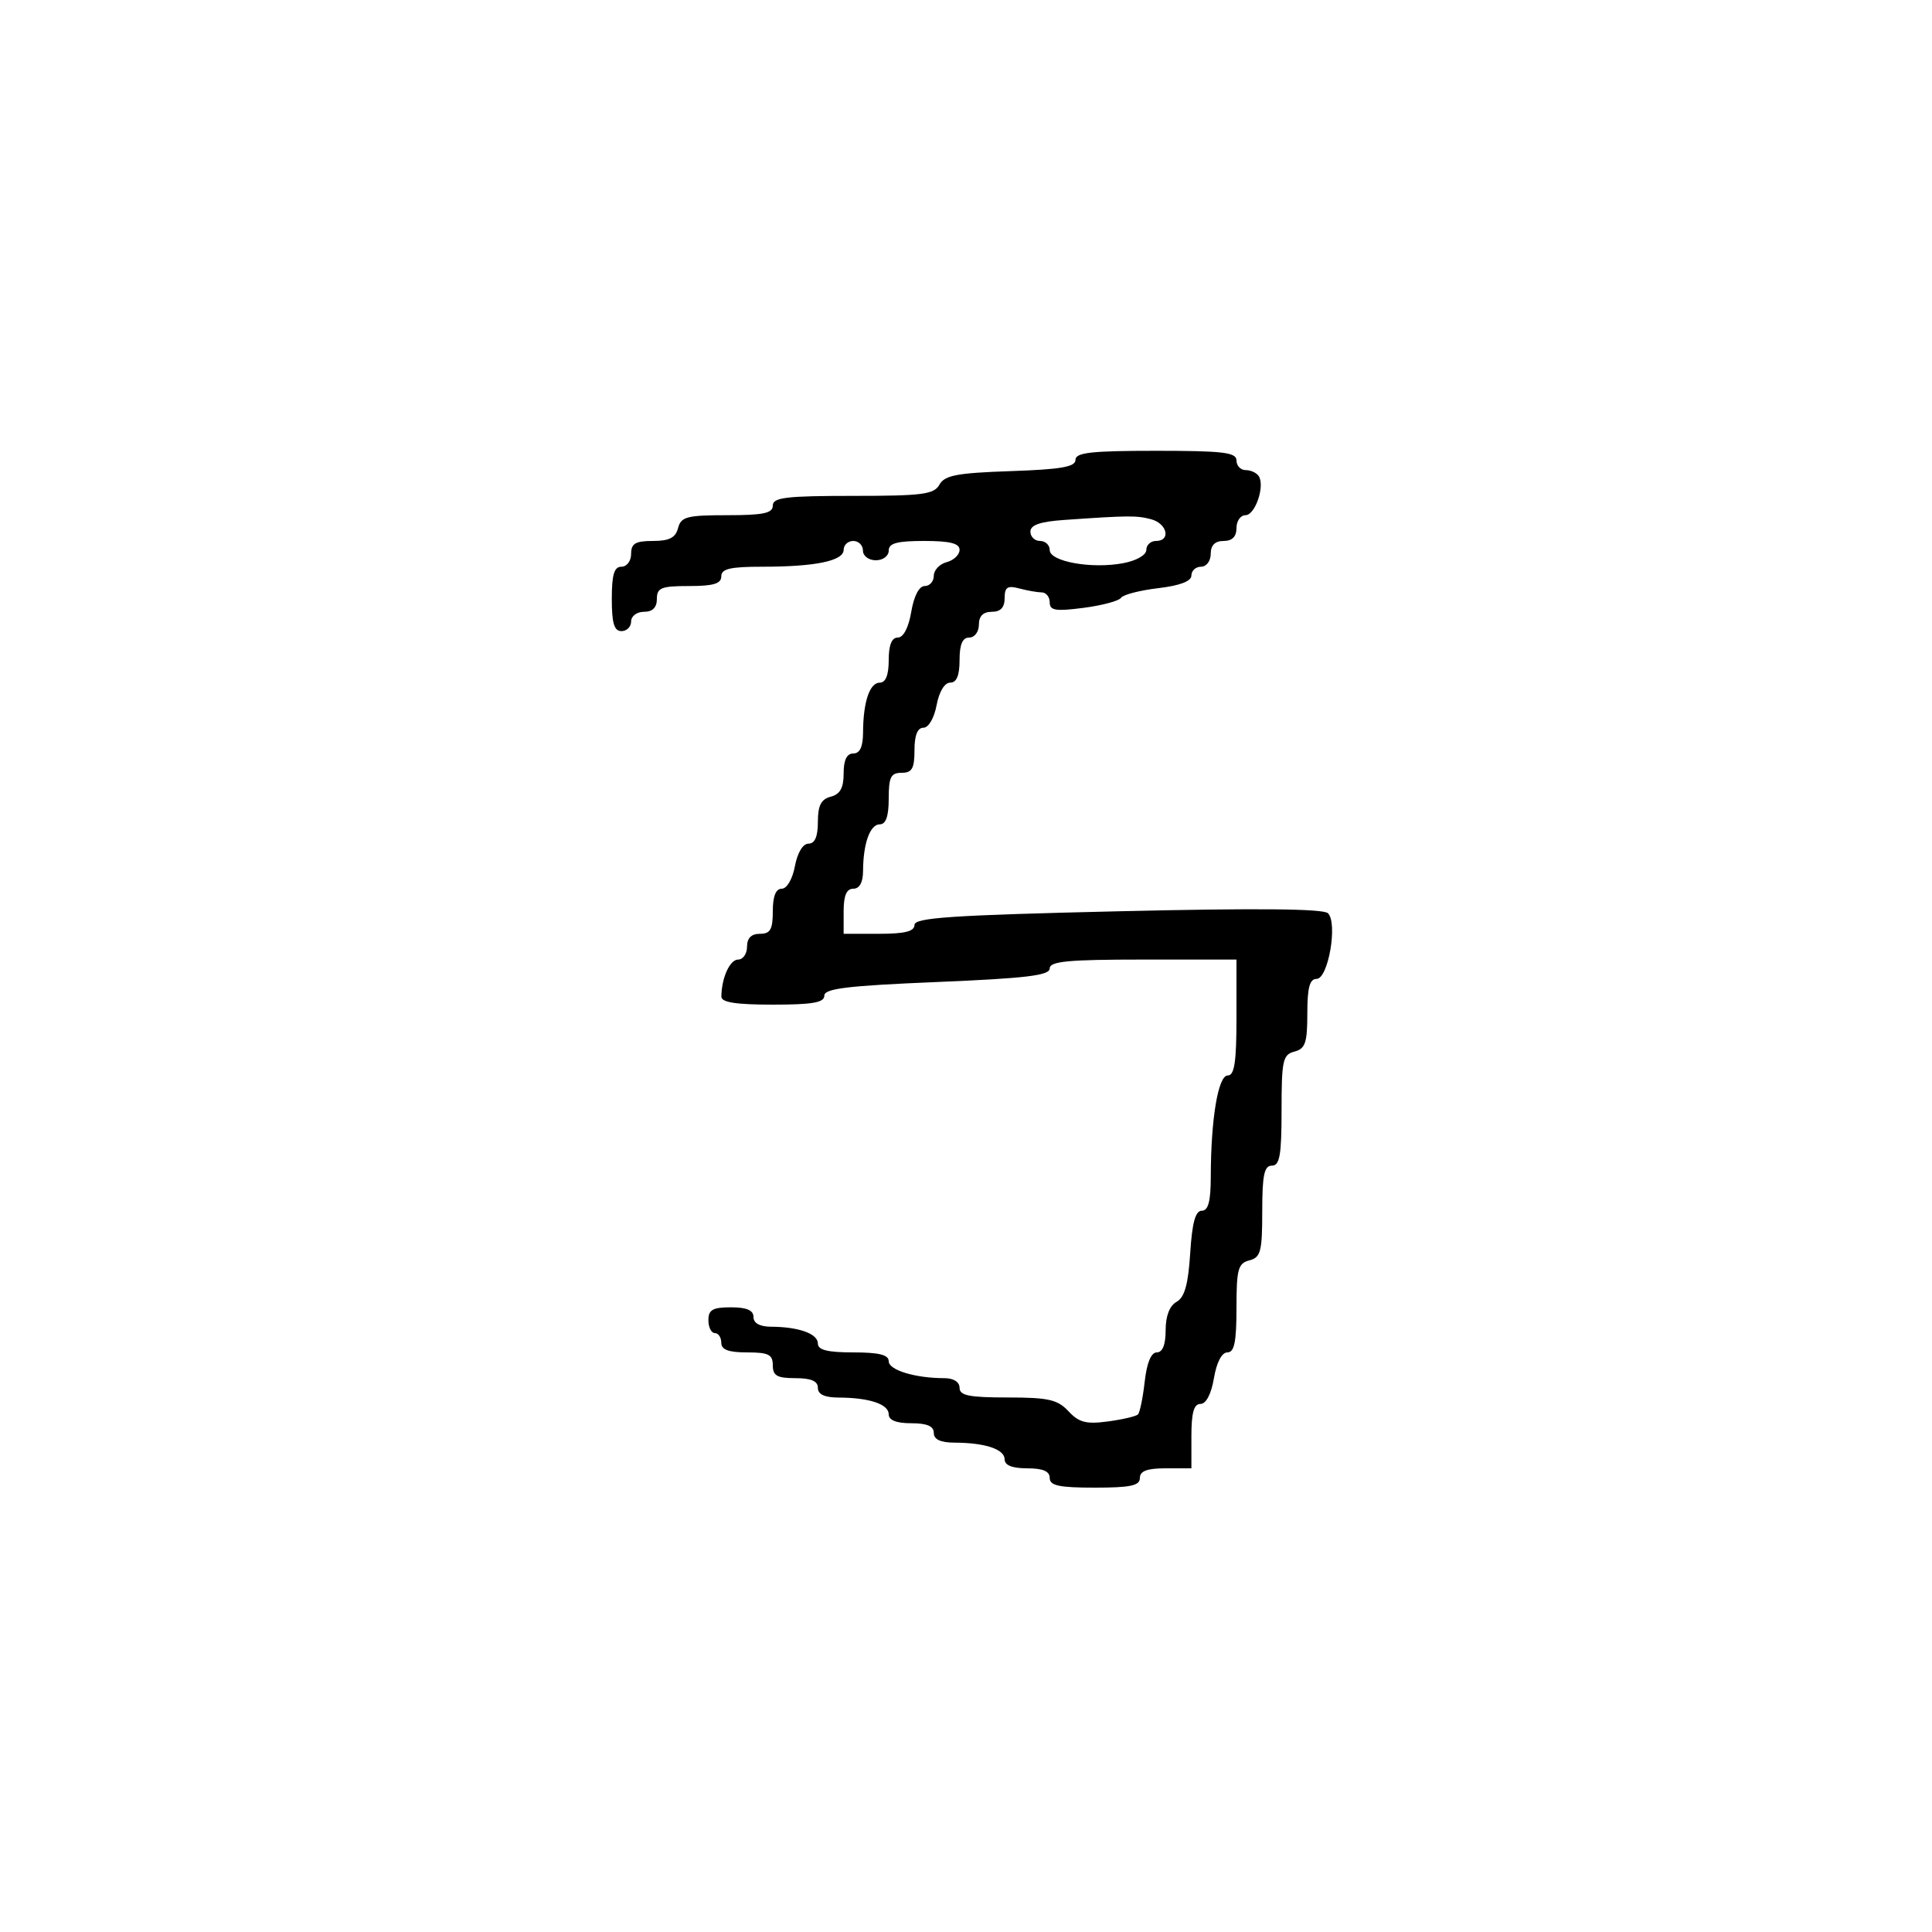 <svg xmlns="http://www.w3.org/2000/svg" width="300" height="300" viewBox="0 0 300 300" version="1.1">
	<path d="M 167 71.406 C 167 72.499, 164.753 72.889, 156.928 73.156 C 148.604 73.440, 146.687 73.804, 145.879 75.250 C 145.029 76.771, 143.268 77, 132.450 77 C 122.050 77, 120 77.247, 120 78.500 C 120 79.692, 118.545 80, 112.906 80 C 106.654 80, 105.751 80.237, 105.290 82 C 104.897 83.503, 103.926 84, 101.383 84 C 98.667 84, 98 84.394, 98 86 C 98 87.111, 97.333 88, 96.500 88 C 95.367 88, 95 89.222, 95 93 C 95 96.778, 95.367 98, 96.500 98 C 97.325 98, 98 97.325, 98 96.500 C 98 95.667, 98.889 95, 100 95 C 101.333 95, 102 94.333, 102 93 C 102 91.267, 102.667 91, 107 91 C 110.778 91, 112 90.633, 112 89.500 C 112 88.324, 113.375 88, 118.375 88 C 126.634 88, 131 87.092, 131 85.375 C 131 84.619, 131.675 84, 132.500 84 C 133.325 84, 134 84.675, 134 85.500 C 134 86.333, 134.889 87, 136 87 C 137.111 87, 138 86.333, 138 85.500 C 138 84.348, 139.278 84, 143.500 84 C 147.516 84, 149 84.373, 149 85.383 C 149 86.144, 148.100 87.002, 147 87.290 C 145.900 87.577, 145 88.530, 145 89.406 C 145 90.283, 144.365 91, 143.588 91 C 142.720 91, 141.915 92.541, 141.500 95 C 141.085 97.459, 140.280 99, 139.412 99 C 138.465 99, 138 100.152, 138 102.500 C 138 104.813, 137.531 106, 136.617 106 C 135.041 106, 134.034 109, 134.014 113.750 C 134.004 115.966, 133.523 117, 132.500 117 C 131.490 117, 131 118.010, 131 120.094 C 131 122.346, 130.456 123.329, 129 123.710 C 127.497 124.103, 127 125.074, 127 127.617 C 127 129.911, 126.532 131, 125.545 131 C 124.675 131, 123.827 132.405, 123.434 134.500 C 123.058 136.505, 122.184 138, 121.389 138 C 120.468 138, 120 139.180, 120 141.500 C 120 144.333, 119.619 145, 118 145 C 116.667 145, 116 145.667, 116 147 C 116 148.100, 115.377 149, 114.617 149 C 113.331 149, 112.045 151.840, 112.014 154.750 C 112.004 155.647, 114.259 156, 120 156 C 126.170 156, 128 155.681, 128 154.607 C 128 153.498, 131.561 153.067, 145.500 152.486 C 159.350 151.909, 163 151.469, 163 150.378 C 163 149.271, 165.846 149, 177.500 149 L 192 149 192 158 C 192 164.924, 191.686 167, 190.639 167 C 189.150 167, 188.024 173.745, 188.009 182.750 C 188.002 186.549, 187.618 188, 186.616 188 C 185.621 188, 185.115 189.850, 184.813 194.600 C 184.503 199.462, 183.945 201.451, 182.696 202.150 C 181.612 202.757, 181 204.345, 181 206.550 C 181 208.804, 180.525 210, 179.630 210 C 178.746 210, 178.078 211.614, 177.747 214.549 C 177.465 217.052, 176.994 219.339, 176.700 219.633 C 176.406 219.928, 174.307 220.417, 172.035 220.722 C 168.665 221.174, 167.540 220.883, 165.914 219.138 C 164.223 217.323, 162.795 217, 156.461 217 C 150.496 217, 149 216.699, 149 215.500 C 149 214.588, 148.069 214, 146.625 214 C 142.120 214, 138 212.746, 138 211.375 C 138 210.375, 136.500 210, 132.500 210 C 128.484 210, 127 209.627, 127 208.617 C 127 207.101, 124.032 206.035, 119.750 206.014 C 117.978 206.005, 117 205.466, 117 204.500 C 117 203.452, 115.944 203, 113.500 203 C 110.667 203, 110 203.381, 110 205 C 110 206.100, 110.450 207, 111 207 C 111.550 207, 112 207.675, 112 208.500 C 112 209.583, 113.111 210, 116 210 C 119.333 210, 120 210.333, 120 212 C 120 213.619, 120.667 214, 123.500 214 C 125.944 214, 127 214.452, 127 215.500 C 127 216.523, 128.034 217.004, 130.250 217.014 C 135 217.034, 138 218.041, 138 219.617 C 138 220.531, 139.187 221, 141.500 221 C 143.944 221, 145 221.452, 145 222.500 C 145 223.523, 146.034 224.004, 148.250 224.014 C 153 224.034, 156 225.041, 156 226.617 C 156 227.531, 157.187 228, 159.500 228 C 161.944 228, 163 228.452, 163 229.500 C 163 230.690, 164.444 231, 170 231 C 175.556 231, 177 230.690, 177 229.500 C 177 228.417, 178.111 228, 181 228 L 185 228 185 223 C 185 219.361, 185.384 218, 186.412 218 C 187.280 218, 188.085 216.459, 188.500 214 C 188.915 211.541, 189.720 210, 190.588 210 C 191.667 210, 192 208.378, 192 203.117 C 192 197.074, 192.244 196.169, 194 195.710 C 195.763 195.249, 196 194.346, 196 188.094 C 196 182.455, 196.308 181, 197.500 181 C 198.717 181, 199 179.378, 199 172.406 C 199 164.654, 199.196 163.762, 201 163.290 C 202.688 162.848, 203 161.926, 203 157.383 C 203 153.367, 203.365 152, 204.439 152 C 206.247 152, 207.748 143.348, 206.208 141.808 C 205.498 141.098, 195.108 141.001, 173.583 141.506 C 147.789 142.110, 142 142.498, 142 143.623 C 142 144.625, 140.504 145, 136.500 145 L 131 145 131 141.500 C 131 139.056, 131.452 138, 132.500 138 C 133.466 138, 134.005 137.022, 134.014 135.250 C 134.035 130.968, 135.101 128, 136.617 128 C 137.564 128, 138 126.739, 138 124 C 138 120.667, 138.333 120, 140 120 C 141.619 120, 142 119.333, 142 116.500 C 142 114.180, 142.468 113, 143.389 113 C 144.184 113, 145.058 111.505, 145.434 109.500 C 145.827 107.405, 146.675 106, 147.545 106 C 148.541 106, 149 104.896, 149 102.500 C 149 100.056, 149.452 99, 150.500 99 C 151.333 99, 152 98.111, 152 97 C 152 95.667, 152.667 95, 154 95 C 155.370 95, 156 94.333, 156 92.883 C 156 91.176, 156.435 90.883, 158.250 91.370 C 159.488 91.701, 161.063 91.979, 161.750 91.986 C 162.438 91.994, 163 92.690, 163 93.534 C 163 94.805, 163.901 94.952, 168.250 94.387 C 171.137 94.012, 173.759 93.310, 174.075 92.826 C 174.392 92.343, 176.979 91.671, 179.825 91.334 C 183.223 90.932, 185 90.254, 185 89.361 C 185 88.612, 185.675 88, 186.500 88 C 187.333 88, 188 87.111, 188 86 C 188 84.667, 188.667 84, 190 84 C 191.333 84, 192 83.333, 192 82 C 192 80.900, 192.626 80, 193.392 80 C 194.895 80, 196.437 75.516, 195.472 73.954 C 195.147 73.429, 194.234 73, 193.441 73 C 192.648 73, 192 72.325, 192 71.500 C 192 70.247, 189.944 70, 179.500 70 C 169.426 70, 167 70.273, 167 71.406 M 165.250 80.737 C 161.503 80.999, 160 81.519, 160 82.552 C 160 83.349, 160.675 84, 161.500 84 C 162.325 84, 163 84.635, 163 85.412 C 163 87.204, 169.501 88.372, 174.381 87.456 C 176.476 87.063, 178 86.193, 178 85.389 C 178 84.625, 178.675 84, 179.500 84 C 181.854 84, 181.253 81.301, 178.750 80.630 C 176.509 80.030, 175.219 80.040, 165.250 80.737" stroke="none" fill="black" fill-rule="evenodd"/>
</svg>